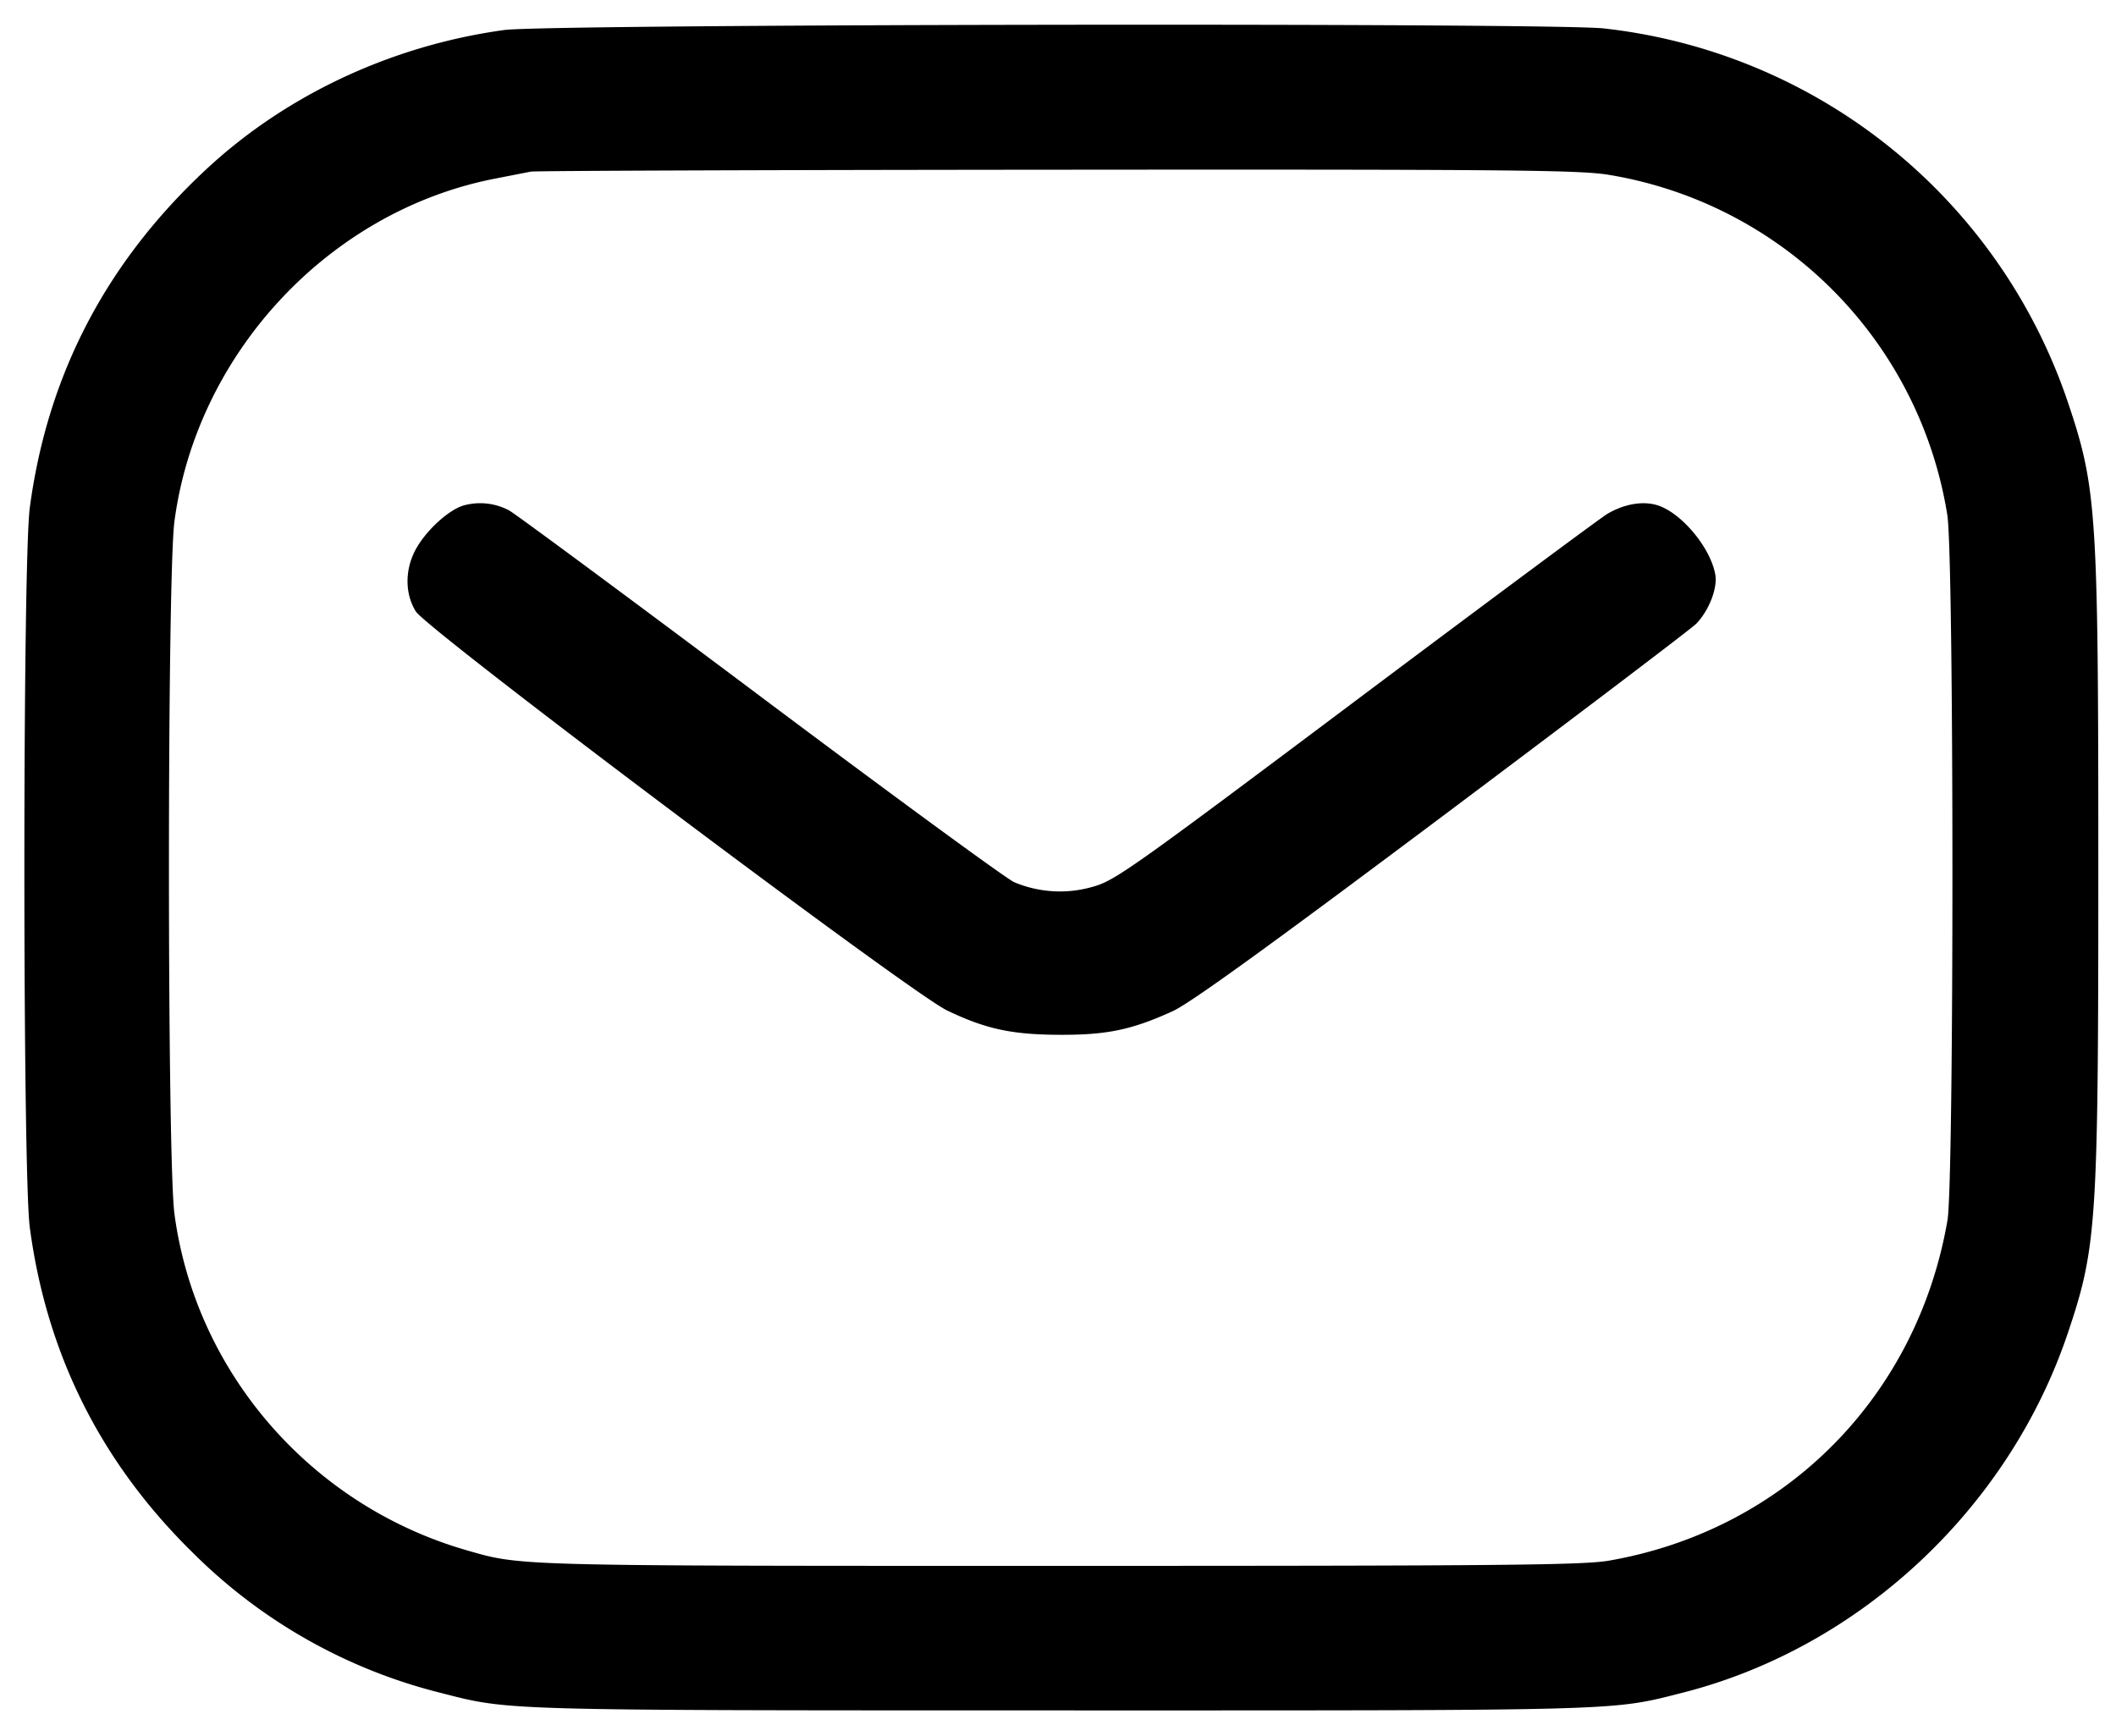 <svg xmlns="http://www.w3.org/2000/svg" width="39" height="32"><path d="M9.295.553C7.226.837 5.28 1.746 3.805 3.117 1.956 4.836.875 6.908.549 9.359c-.133.998-.133 12.264 0 13.262.311 2.34 1.31 4.333 3.001 5.993a9.843 9.843 0 0 0 4.593 2.592c1.255.322 1.06.317 11.422.318 10.44.001 10.134.009 11.458-.329 3.26-.832 6.002-3.394 7.089-6.625.534-1.585.562-2.018.562-8.58s-.028-6.995-.562-8.58A10.217 10.217 0 0 0 29.561.524C28.571.416 10.098.443 9.295.553M29.638 3.22a7.564 7.564 0 0 1 6.253 6.272c.124.785.126 12.279.003 12.998-.561 3.257-2.997 5.708-6.235 6.273-.476.083-1.935.097-10.119.097-10.073 0-9.925.004-10.927-.284-2.874-.823-5.008-3.276-5.398-6.205-.135-1.014-.135-11.748 0-12.762.414-3.112 2.869-5.732 5.921-6.319l.647-.127c.071-.015 4.429-.031 9.685-.035 8.306-.007 9.635.006 10.17.092M8.563 9.311c-.294.075-.748.498-.925.862-.178.364-.168.784.026 1.096.211.34 9.12 7.033 9.789 7.353.714.343 1.193.447 2.08.45.873.003 1.327-.092 2.08-.435.326-.149 1.734-1.166 4.98-3.598 2.488-1.865 4.591-3.46 4.671-3.544.237-.246.396-.66.35-.909-.093-.509-.645-1.158-1.089-1.281-.267-.073-.598-.012-.902.167-.118.07-2.204 1.618-4.635 3.441-4.169 3.127-4.445 3.322-4.855 3.433a2.17 2.17 0 0 1-1.441-.087c-.147-.065-2.261-1.613-4.699-3.441-2.438-1.827-4.514-3.363-4.614-3.413a1.14 1.14 0 0 0-.816-.094" fill-rule="evenodd"/></svg>
